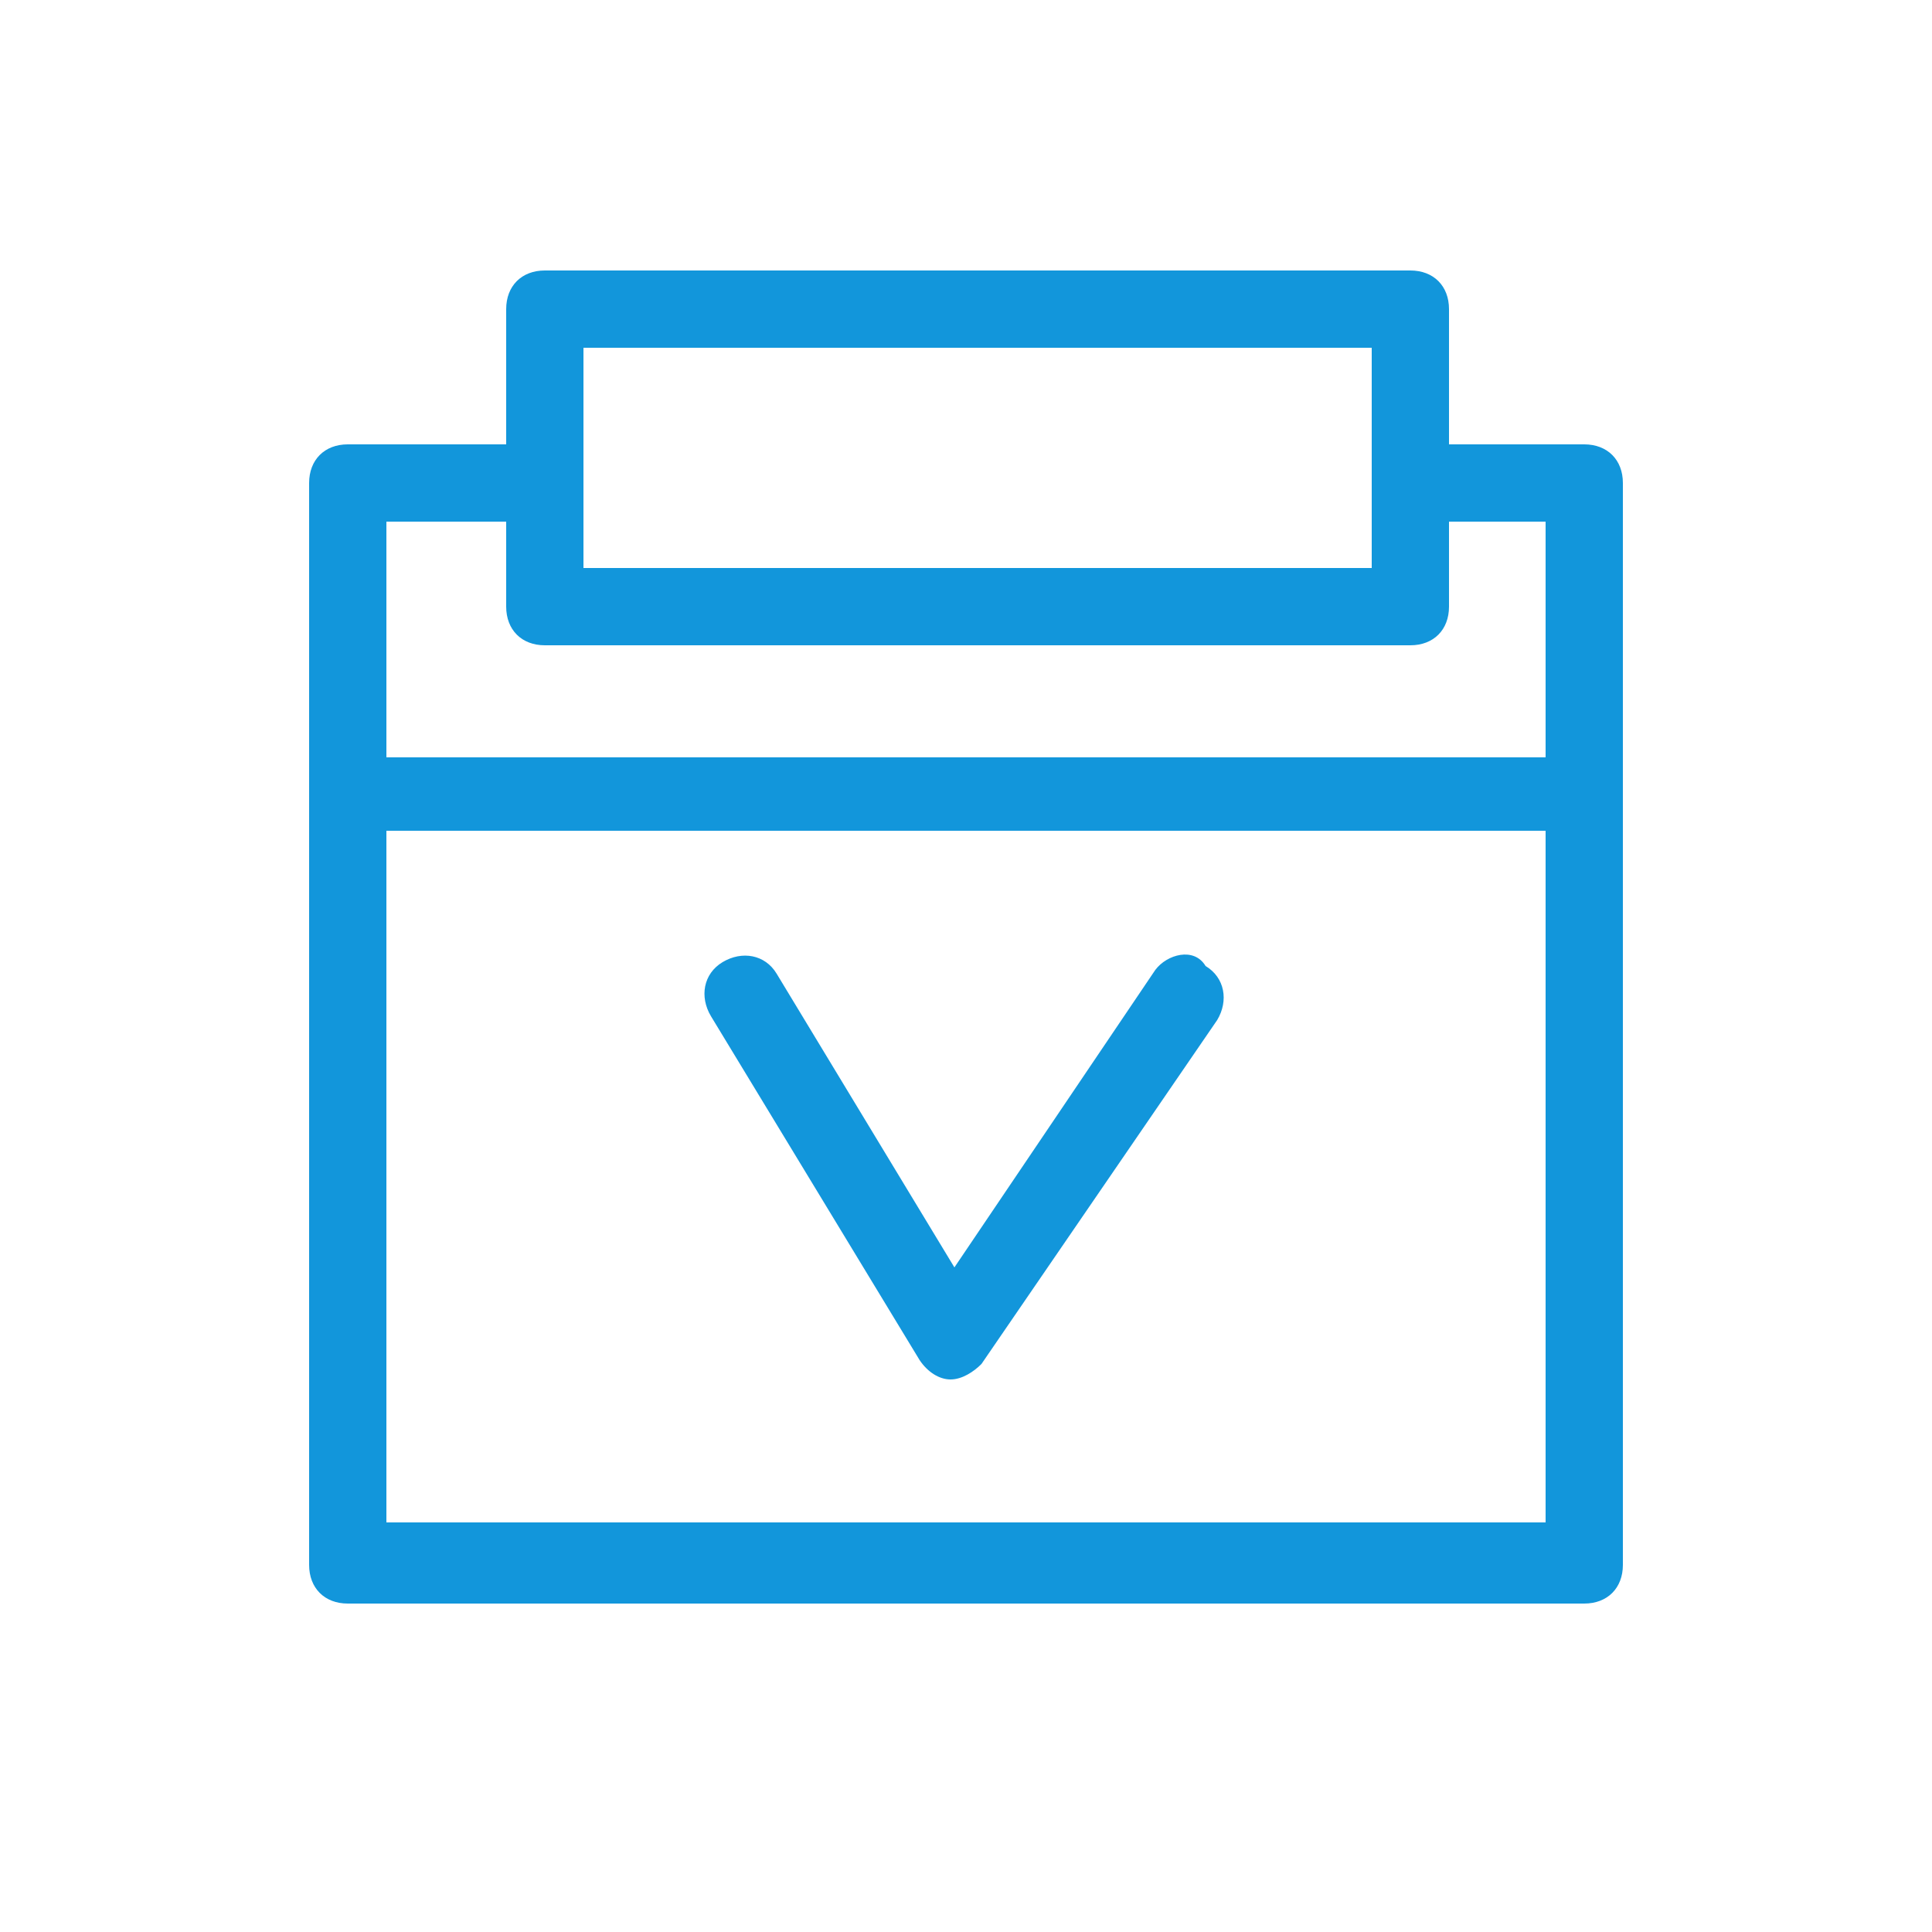 <?xml version="1.0" standalone="no"?><!DOCTYPE svg PUBLIC "-//W3C//DTD SVG 1.1//EN" "http://www.w3.org/Graphics/SVG/1.1/DTD/svg11.dtd"><svg t="1581651663537" class="icon" viewBox="0 0 1024 1024" version="1.1" xmlns="http://www.w3.org/2000/svg" p-id="3804" xmlns:xlink="http://www.w3.org/1999/xlink" width="16" height="16"><defs><style type="text/css"></style></defs><path d="M839.68 235.52h-71.68V163.84c0-12.288-8.192-20.48-20.48-20.48H288.768c-12.288 0-20.48 8.192-20.48 20.48v71.68H184.32c-12.288 0-20.48 8.192-20.48 20.48v573.44c0 12.288 8.192 20.48 20.48 20.48h655.36c12.288 0 20.48-8.192 20.48-20.48v-573.44c0-12.288-8.192-20.48-20.48-20.48zM309.248 184.32h417.792v116.736H309.248V184.32zM204.8 276.48h63.488v45.056c0 12.288 8.192 20.48 20.48 20.48h458.752c12.288 0 20.48-8.192 20.48-20.48v-45.056H819.2v124.928H204.8v-124.928z m0 532.48v-368.64h614.4v366.592H204.8z" fill="#1296db" p-id="3805"></path><path d="M612.352 514.048l-106.496 157.696-94.208-155.648c-6.144-10.24-18.432-12.288-28.672-6.144-10.24 6.144-12.288 18.432-6.144 28.672l110.592 182.272c4.096 6.144 10.24 10.24 16.384 10.24 6.144 0 12.288-4.096 16.384-8.192l124.928-182.272c6.144-10.24 4.096-22.528-6.144-28.672-6.144-10.24-20.48-6.144-26.624 2.048z" fill="#1296db" p-id="3806"></path></svg>
